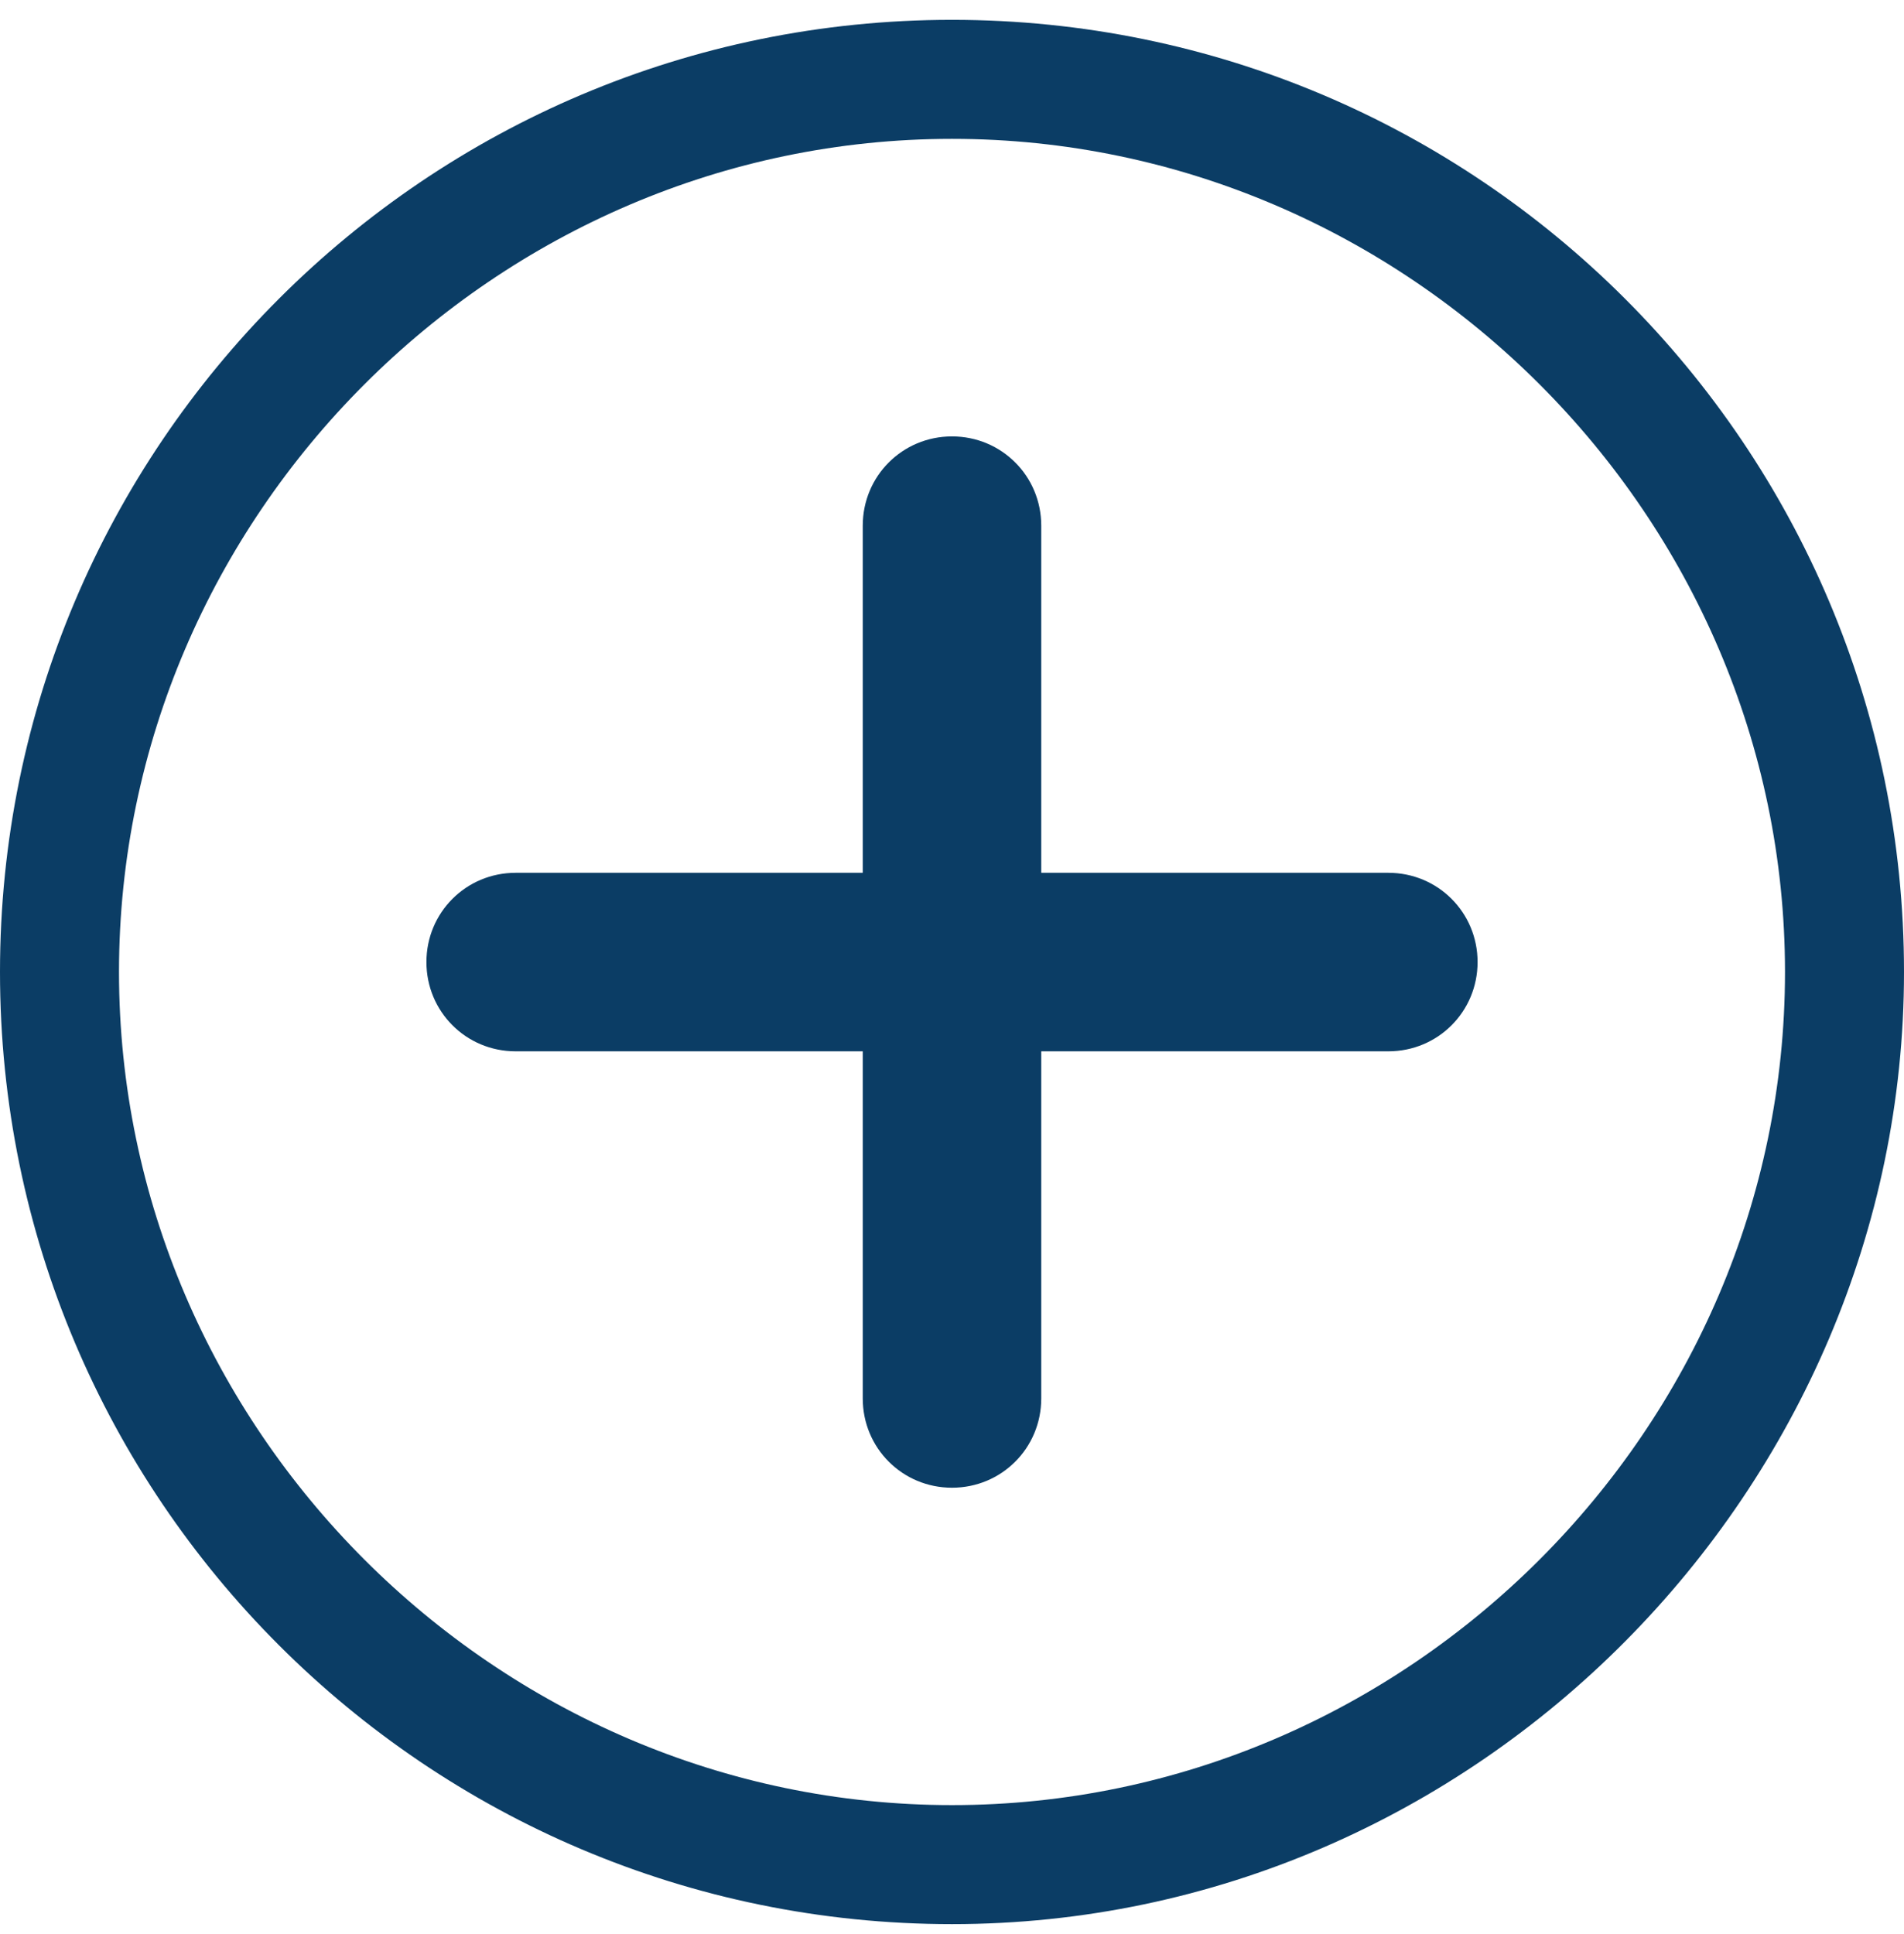 <?xml version="1.0" encoding="utf-8"?>
<!-- Generator: Adobe Illustrator 19.0.0, SVG Export Plug-In . SVG Version: 6.00 Build 0)  -->
<svg version="1.0" id="Layer_1" xmlns="http://www.w3.org/2000/svg" xmlns:xlink="http://www.w3.org/1999/xlink" x="0px" y="0px"
	 viewBox="-295 387.5 19.2 19.5" enable-background="new -295 387.5 19.2 19.5" xml:space="preserve">
<g>
	<g>
		<path fill="#0B3D65" d="M-285.4,406.9c-5.3,0-9.6-4.3-9.6-9.6c0-5.3,4.3-9.6,9.6-9.6c5.3,0,9.6,4.3,9.6,9.6
			C-275.8,402.5-280.1,406.9-285.4,406.9z M-285.4,388.9c-4.6,0-8.4,3.8-8.4,8.4s3.8,8.4,8.4,8.4s8.4-3.8,8.4-8.4
			S-280.8,388.9-285.4,388.9z"/>
	</g>
	<g>
		<path fill="#0B3D65" d="M-281,398.1h-8.8c-0.5,0-0.9-0.4-0.9-0.9s0.4-0.9,0.9-0.9h8.8c0.5,0,0.9,0.4,0.9,0.9
			S-280.5,398.1-281,398.1z"/>
	</g>
	<g>
		<path fill="#0B3D65" d="M-285.4,402.5c-0.5,0-0.9-0.4-0.9-0.9v-8.8c0-0.5,0.4-0.9,0.9-0.9s0.9,0.4,0.9,0.9v8.8
			C-284.5,402.1-284.9,402.5-285.4,402.5z"/>
	</g>
</g>
</svg>
